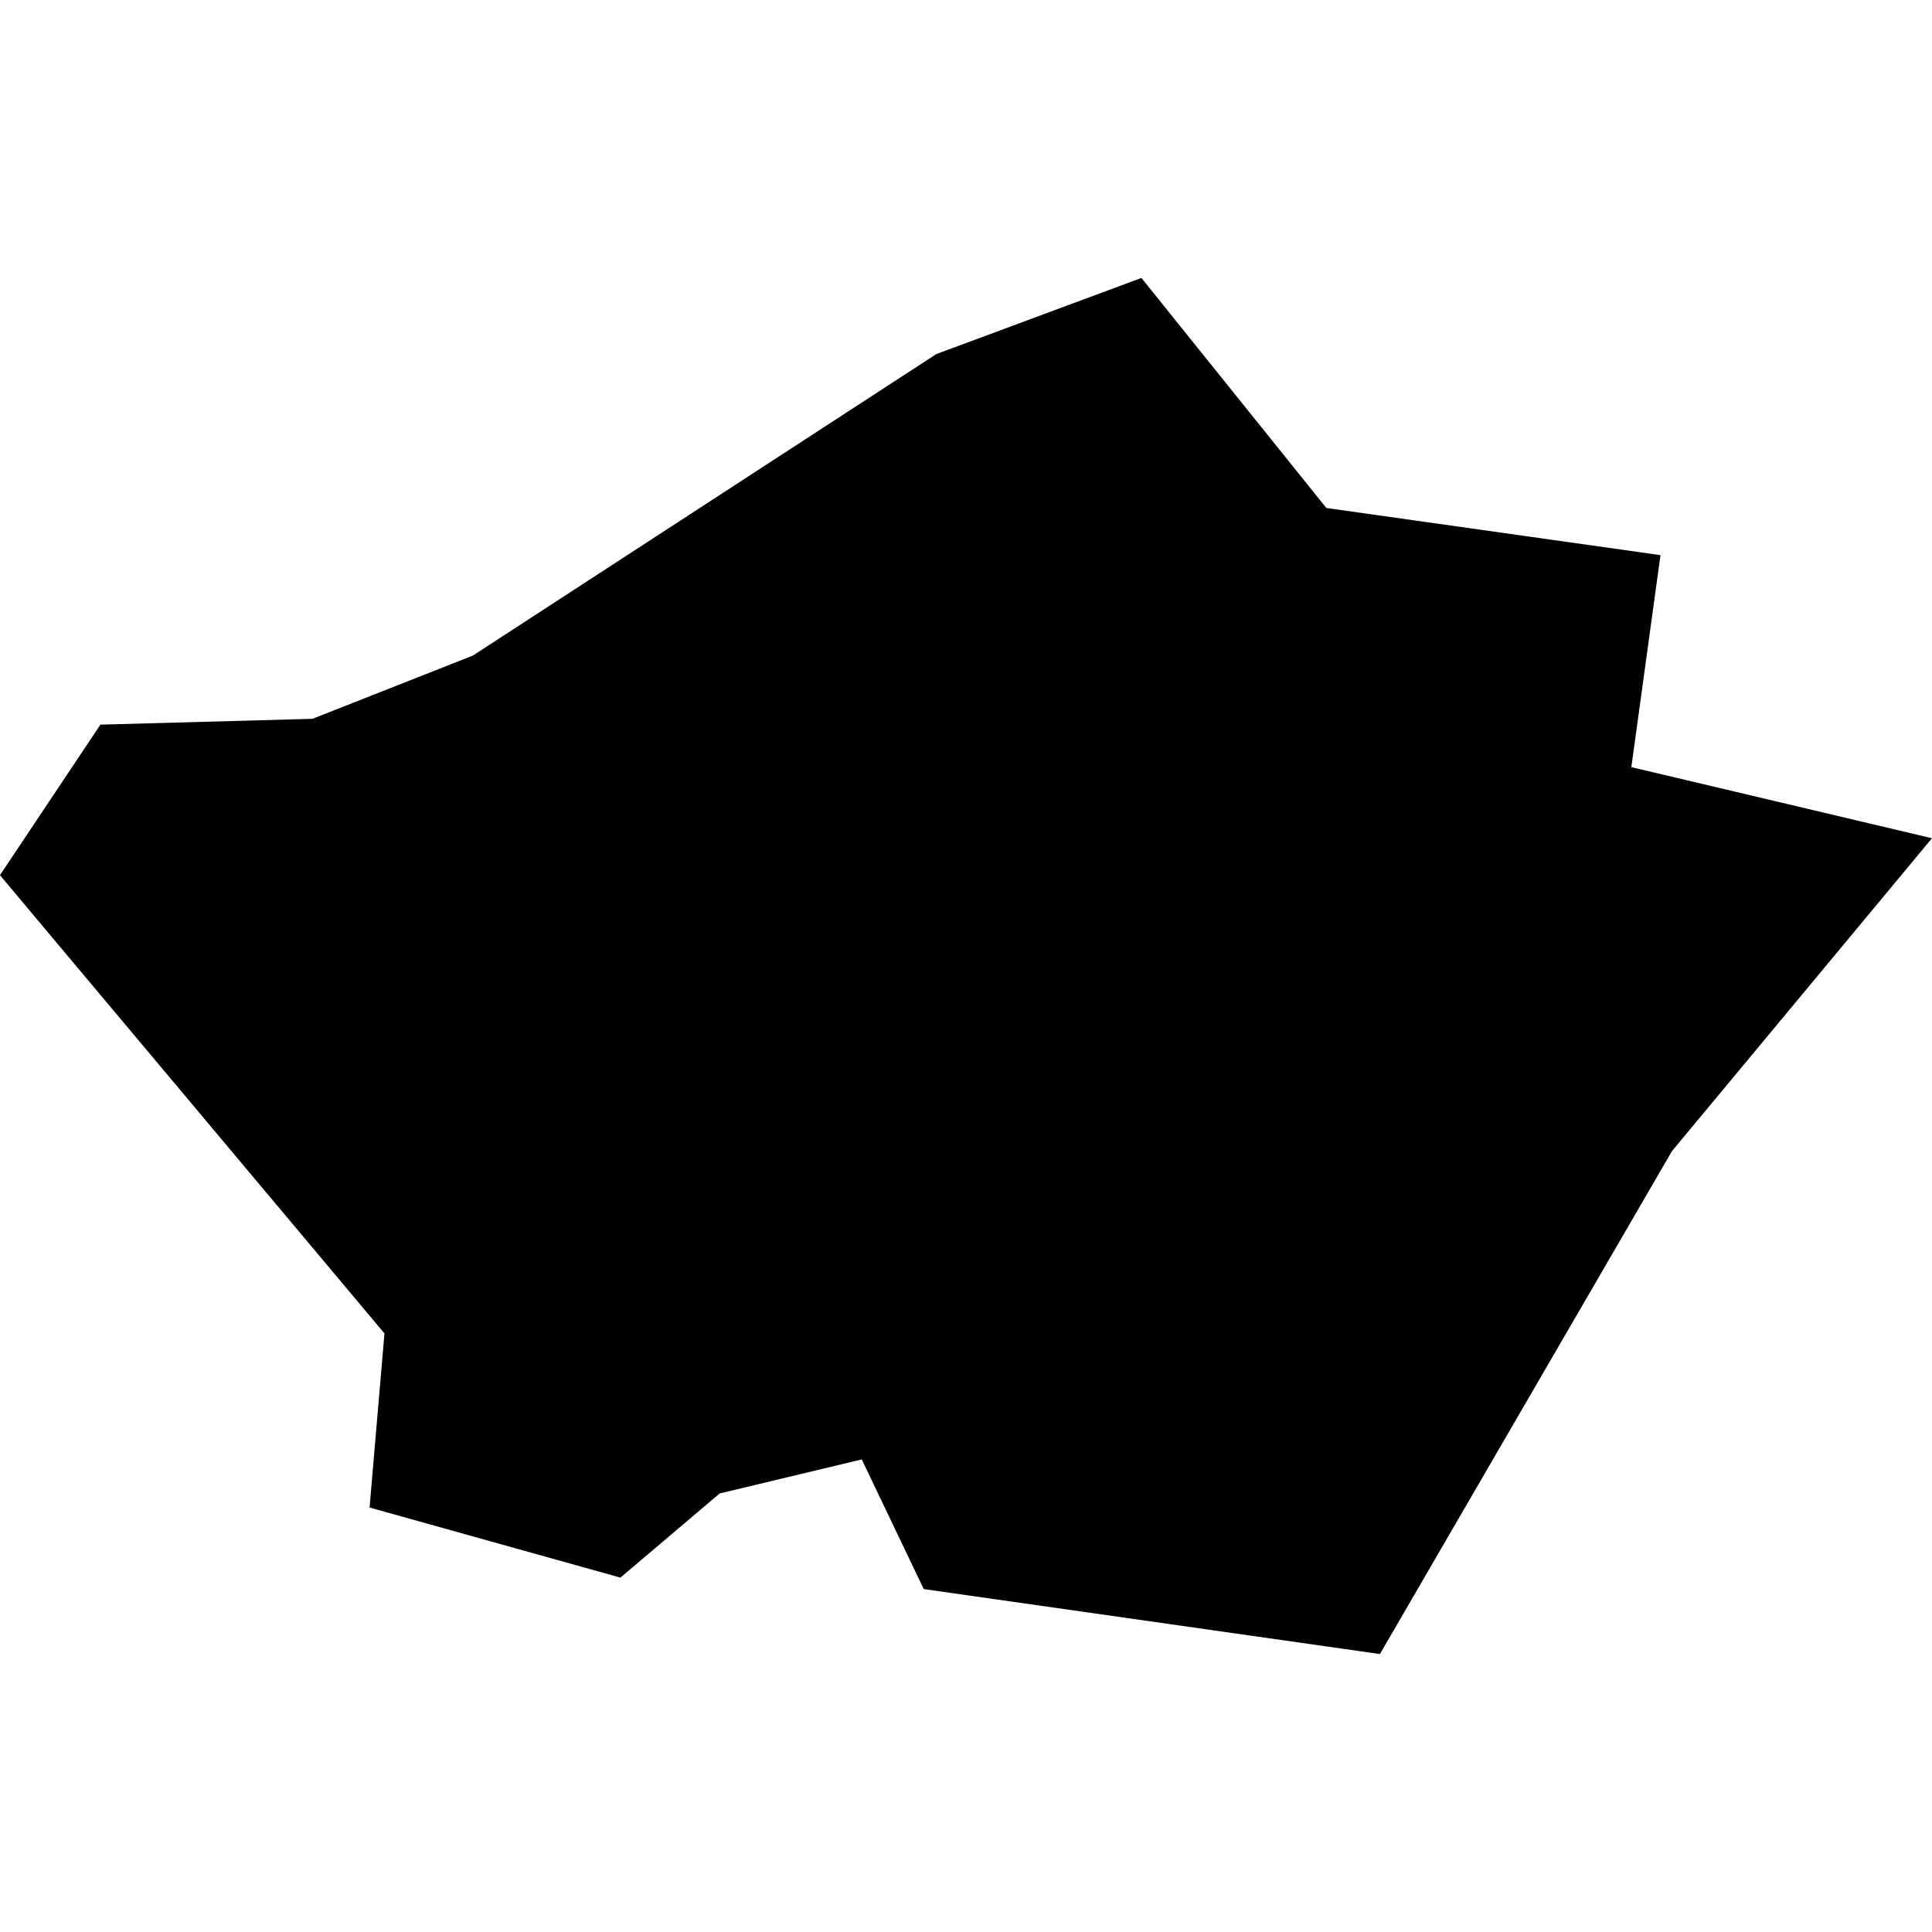<?xml version="1.0" standalone="no"?>
<!DOCTYPE svg PUBLIC "-//W3C//DTD SVG 20010904//EN"
 "http://www.w3.org/TR/2001/REC-SVG-20010904/DTD/svg10.dtd">
<svg version="1.0" xmlns="http://www.w3.org/2000/svg"
 width="1024pt" height="1024pt" viewBox="-512 -512 1024 1024"
 preserveAspectRatio="xMidYMid meet">
  <path d="M540.9 287.663l4.577.646-.399 2.904 4.118.974-3.561 4.285-4.001 6.89-6.249-.89-.849-1.776-1.946.466-1.36 1.153-3.436-.96.204-2.385-5.267-6.277 1.376-2.062 2.905-.08 2.197-.866 6.348-4.13 2.81-1.043 2.533 3.151z" transform="scale(38.693) translate(-535.964 -293.937)"></path>
</svg>
